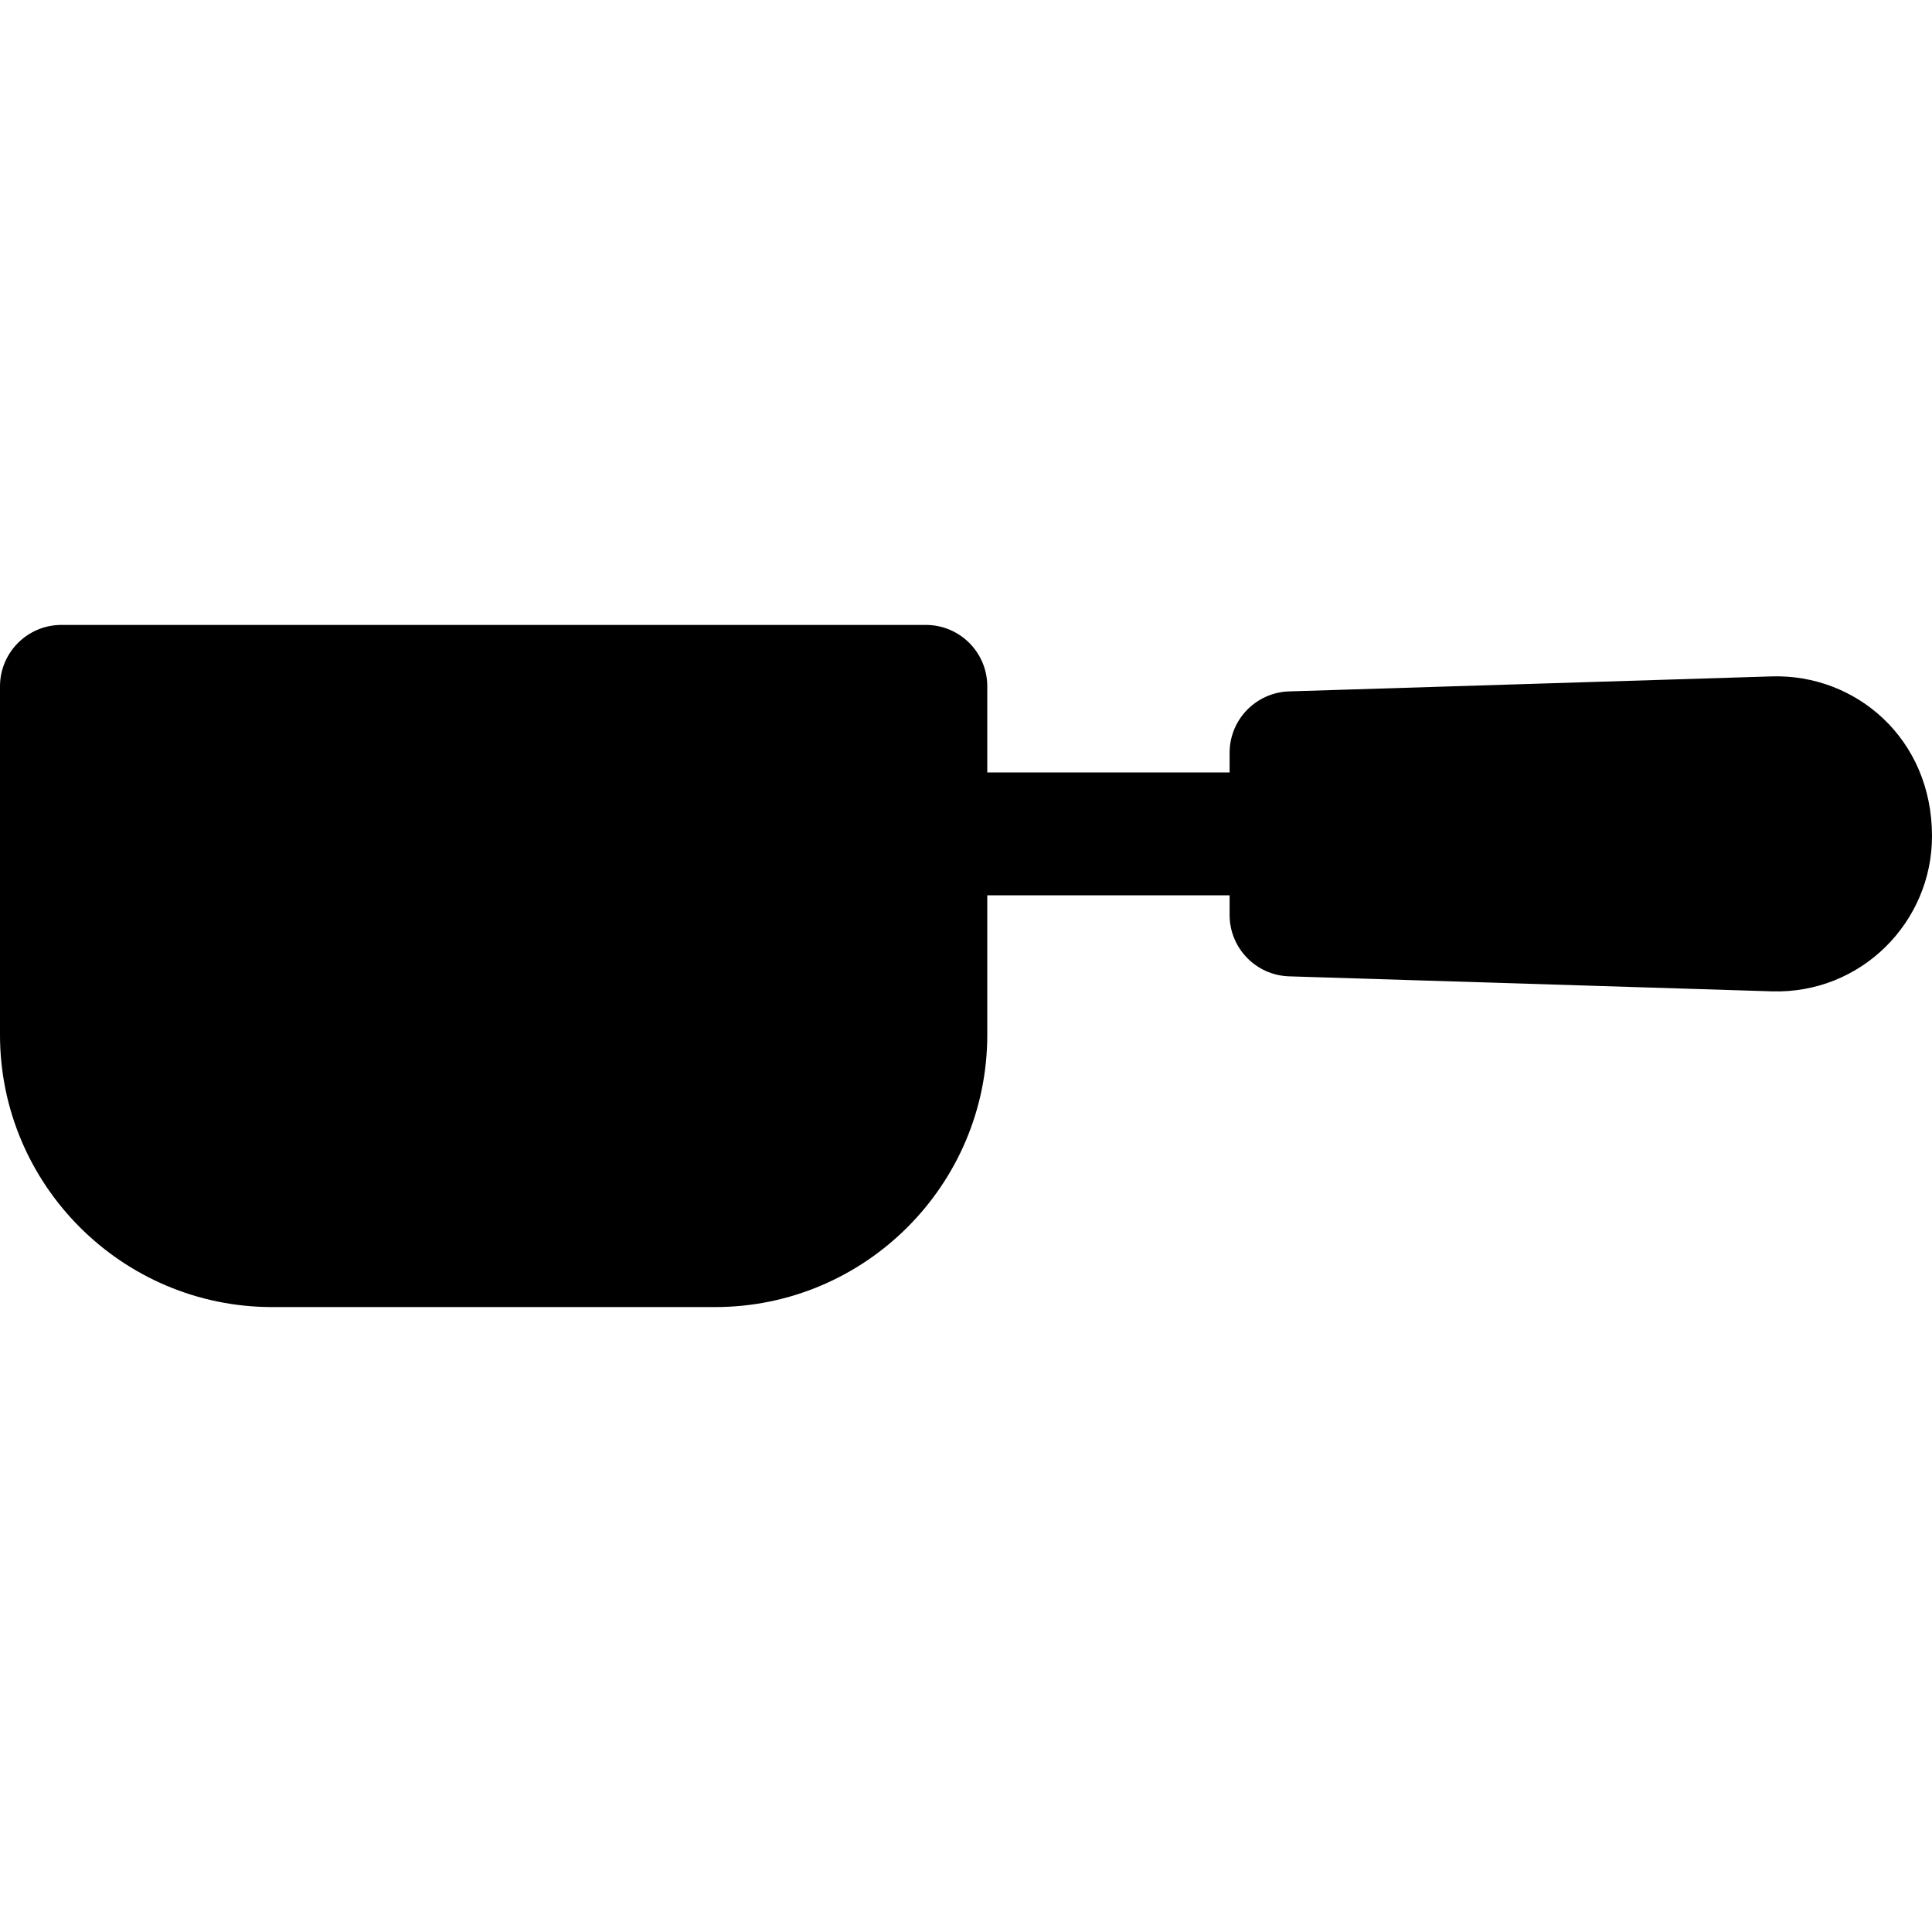 <?xml version="1.0" encoding="iso-8859-1"?>
<!-- Generator: Adobe Illustrator 19.0.0, SVG Export Plug-In . SVG Version: 6.00 Build 0)  -->
<svg version="1.1" id="Layer_1" xmlns="http://www.w3.org/2000/svg" xmlns:xlink="http://www.w3.org/1999/xlink" x="0px" y="0px"
	 viewBox="0 0 512 512" style="enable-background:new 0 0 512 512;" xml:space="preserve">
<g>
	<g>
		<path d="M469.572,179.25l-127.933,3.977c-8.794,0.273-15.781,7.482-15.781,16.279v5.192h-64.219v-22.801
			c0-8.995-7.292-16.287-16.287-16.287H16.287C7.292,165.611,0,172.902,0,181.897v92.338c0,39.786,32.368,72.154,72.154,72.154
			h117.332c39.786,0,72.153-32.368,72.153-72.154v-36.964h64.219v5.191c0,8.798,6.987,16.006,15.781,16.279l127.933,3.977
			c23.663,0.706,42.428-18.346,42.428-41.13C512,195.647,491.749,178.6,469.572,179.25z"/>
	</g>
</g>
<g>
</g>
<g>
</g>
<g>
</g>
<g>
</g>
<g>
</g>
<g>
</g>
<g>
</g>
<g>
</g>
<g>
</g>
<g>
</g>
<g>
</g>
<g>
</g>
<g>
</g>
<g>
</g>
<g>
</g>
</svg>
